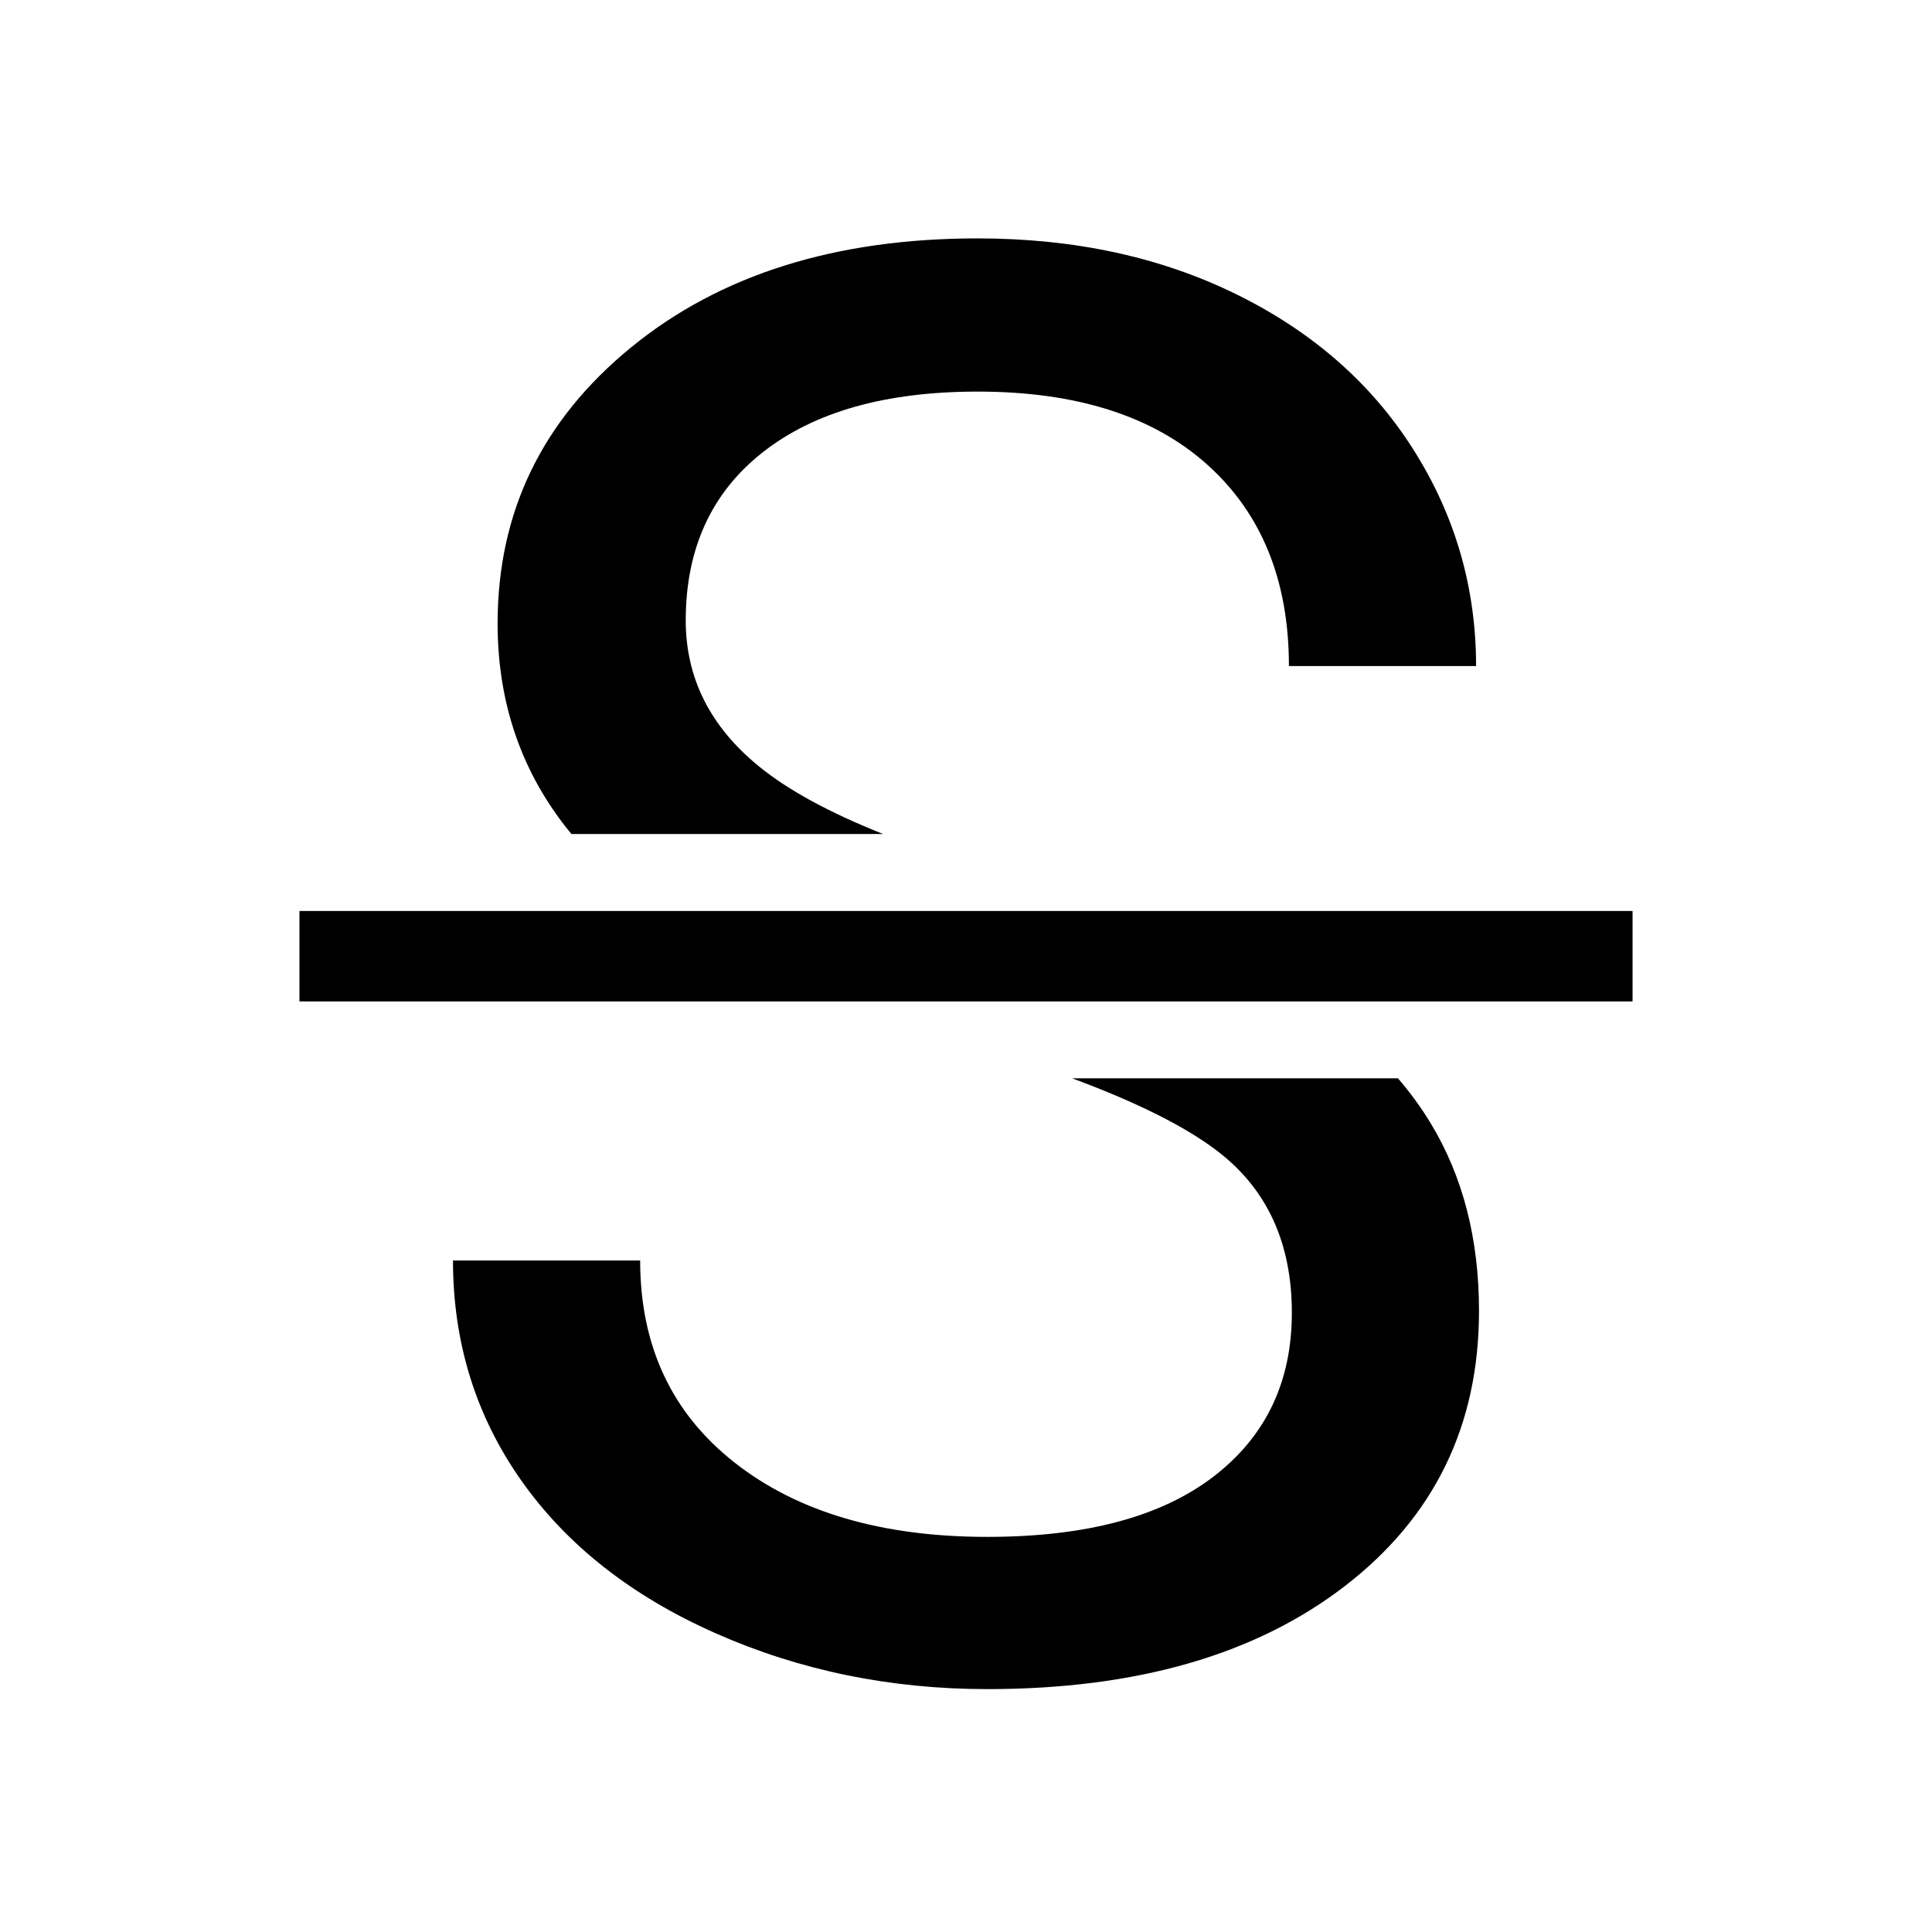 <?xml version="1.0" encoding="UTF-8" standalone="no"?><!DOCTYPE svg PUBLIC "-//W3C//DTD SVG 1.1//EN" "http://www.w3.org/Graphics/SVG/1.1/DTD/svg11.dtd"><svg width="100%" height="100%" viewBox="0 0 64 64" version="1.1" xmlns="http://www.w3.org/2000/svg" xmlns:xlink="http://www.w3.org/1999/xlink" xml:space="preserve" xmlns:serif="http://www.serif.com/" style="fill-rule:evenodd;clip-rule:evenodd;stroke-linejoin:round;stroke-miterlimit:1.414;"><g id="Strike"><rect id="Strike-line" serif:id="Strike line" x="9.925" y="30.18" width="44.15" height="2.988"/><rect x="9.925" y="30.18" width="44.15" height="2.988"/><path id="Strike1" serif:id="Strike" d="M46.31,35.721c0.415,0.482 0.779,0.984 1.093,1.505c1.061,1.756 1.591,3.823 1.591,6.2c0,3.79 -1.478,6.826 -4.434,9.107c-2.955,2.281 -6.906,3.421 -11.853,3.421c-3.213,0 -6.211,-0.616 -8.995,-1.847c-2.784,-1.231 -4.931,-2.918 -6.441,-5.059c-1.51,-2.142 -2.265,-4.573 -2.265,-7.293l6.2,0c0,2.827 1.044,5.06 3.132,6.698c2.088,1.639 4.878,2.458 8.369,2.458c3.255,0 5.75,-0.664 7.485,-1.992c1.734,-1.328 2.602,-3.137 2.602,-5.429c0,-2.291 -0.803,-4.064 -2.41,-5.316c-1.057,-0.825 -2.679,-1.642 -4.867,-2.453l10.793,0Zm-27.381,-8.093c-1.63,-1.975 -2.445,-4.301 -2.445,-6.978c0,-3.684 1.472,-6.73 4.417,-9.139c2.945,-2.41 6.773,-3.614 11.484,-3.614c3.213,0 6.077,0.621 8.594,1.863c2.516,1.242 4.465,2.955 5.846,5.14c1.382,2.184 2.072,4.572 2.072,7.163l-6.2,0c0,-2.827 -0.899,-5.048 -2.698,-6.665c-1.799,-1.617 -4.337,-2.426 -7.614,-2.426c-3.041,0 -5.412,0.669 -7.115,2.008c-1.703,1.338 -2.554,3.196 -2.554,5.574c0,1.906 0.809,3.517 2.426,4.834c0.965,0.787 2.336,1.533 4.112,2.24l-10.325,0Z" style="fill-rule:nonzero;"/></g></svg>